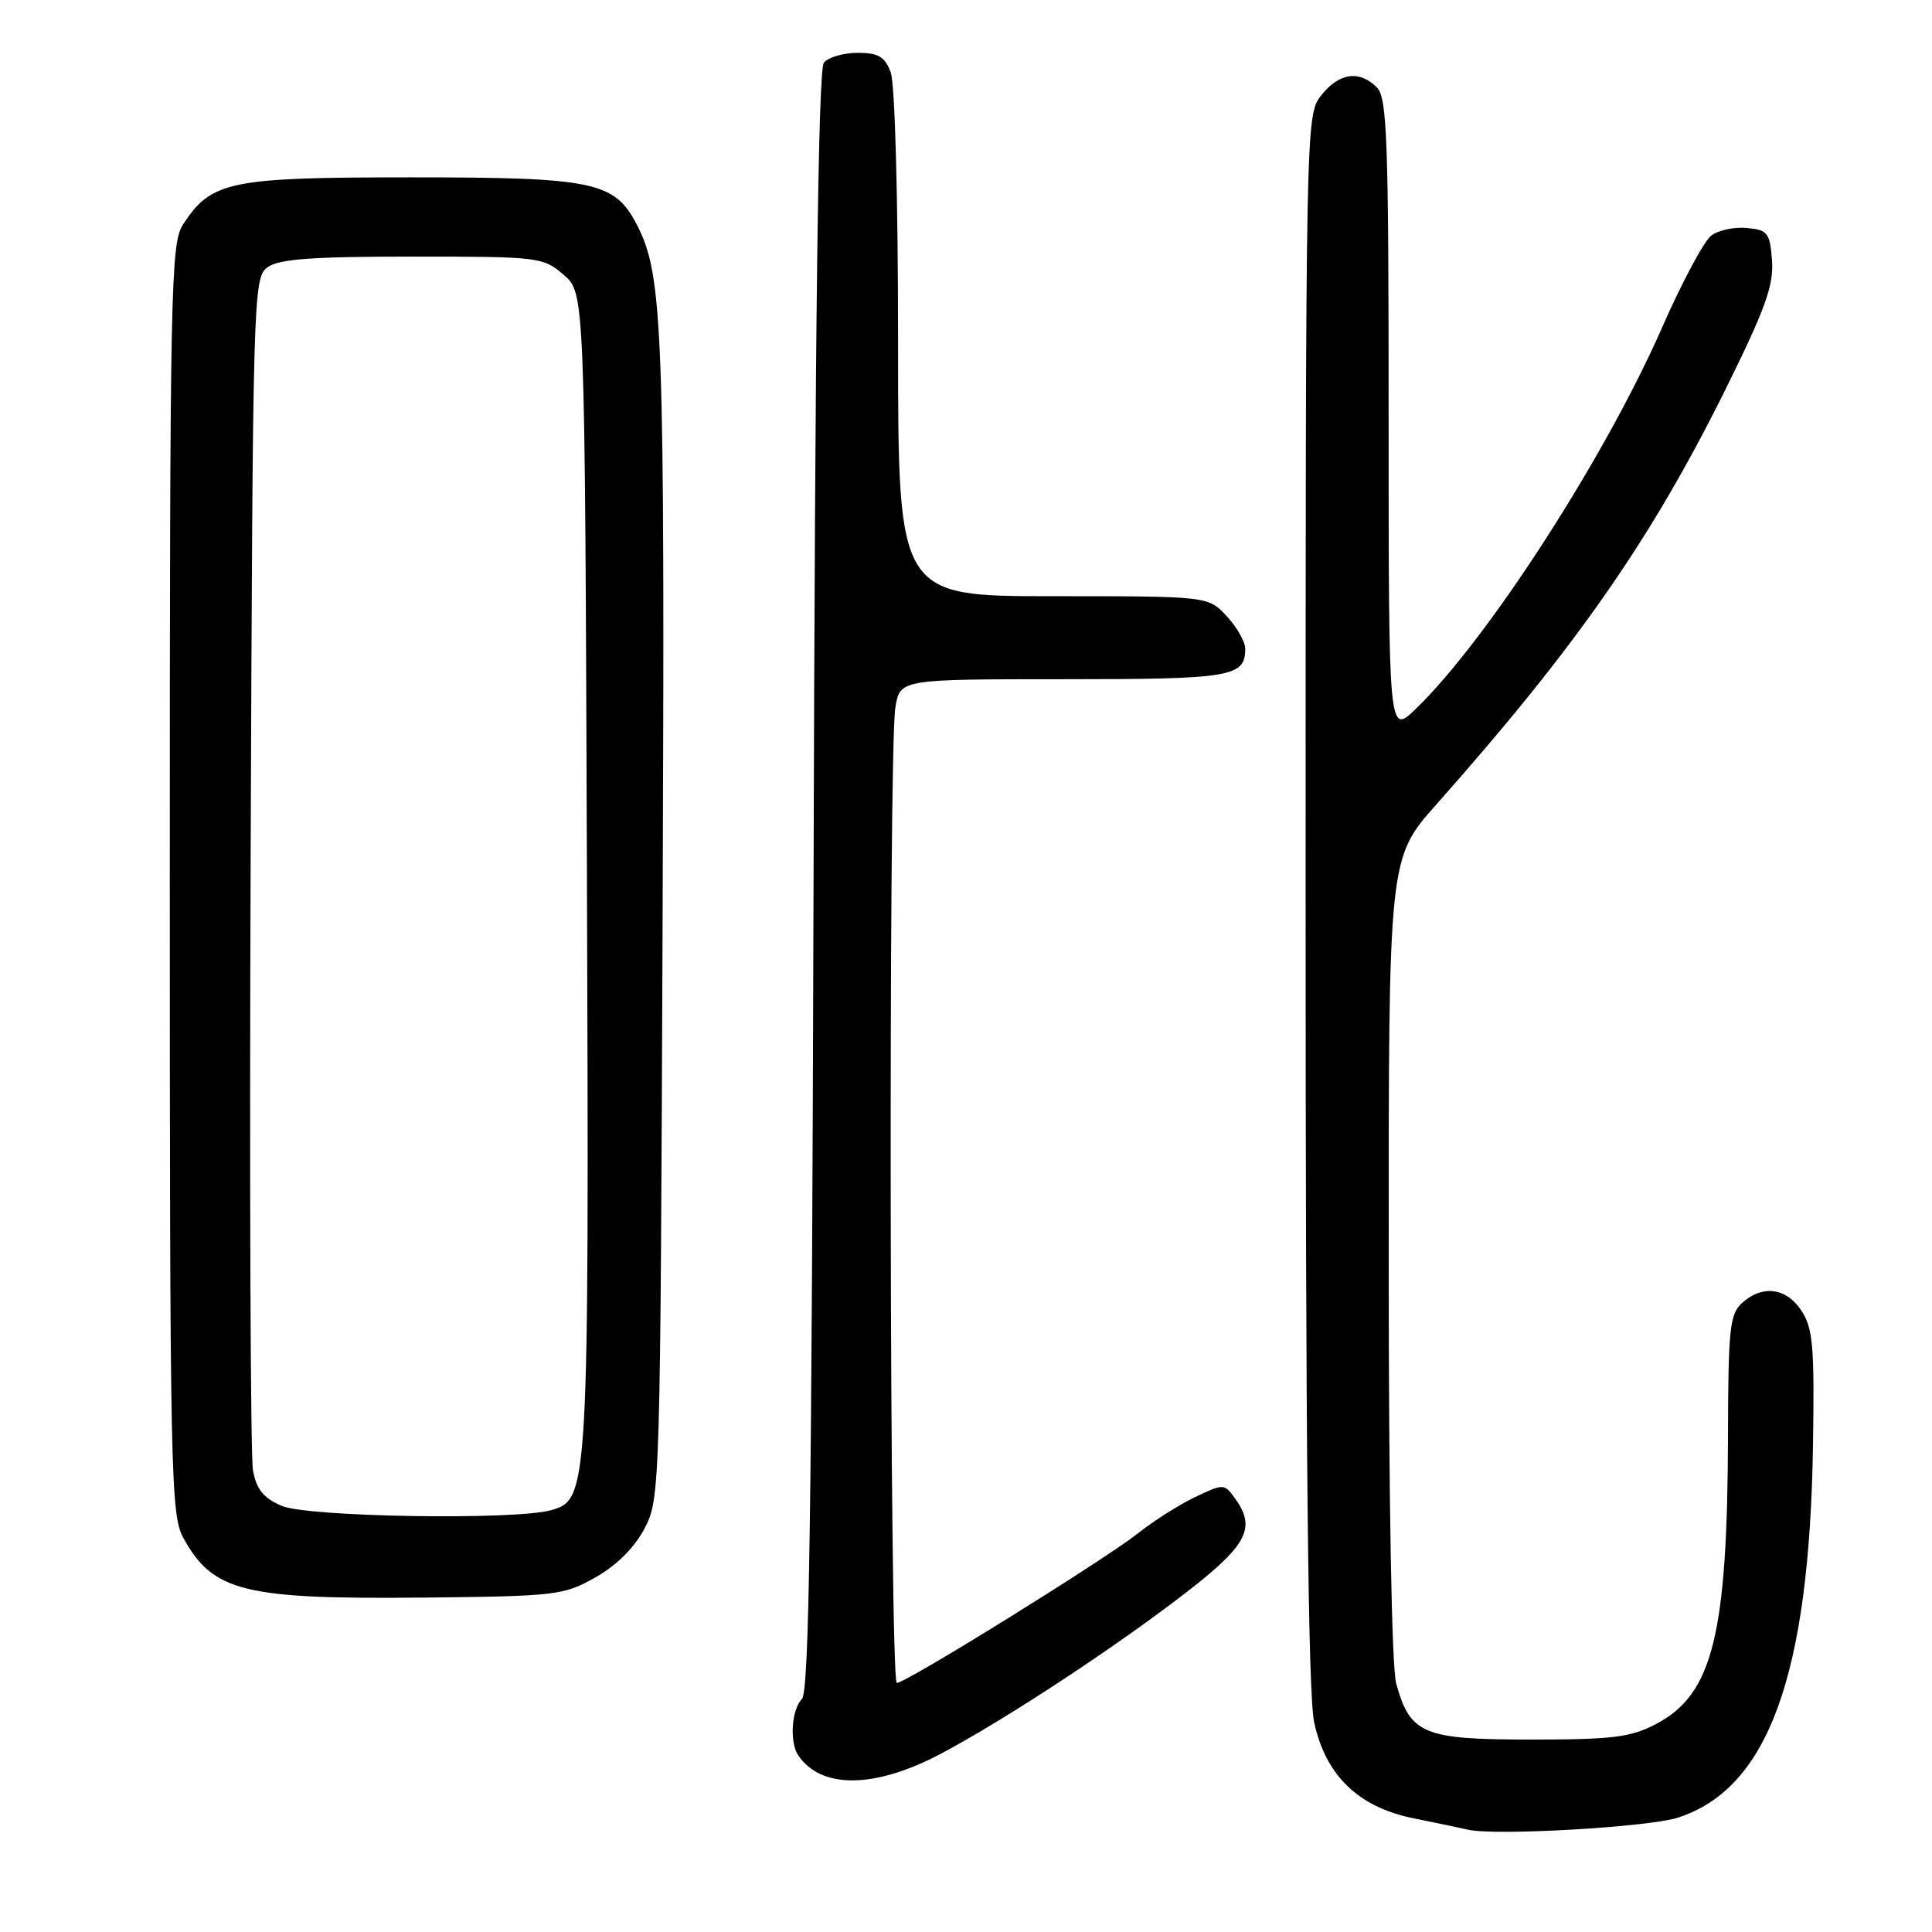 <?xml version="1.0" encoding="UTF-8" standalone="no"?>
<!DOCTYPE svg PUBLIC "-//W3C//DTD SVG 1.1//EN" "http://www.w3.org/Graphics/SVG/1.1/DTD/svg11.dtd" >
<svg xmlns="http://www.w3.org/2000/svg" xmlns:xlink="http://www.w3.org/1999/xlink" version="1.1" viewBox="0 0 256 256">
 <g >
 <path fill="currentColor"
d=" M 222.32 240.85 C 234.29 237.00 239.74 222.01 240.23 191.64 C 240.44 178.48 240.23 176.00 238.71 173.69 C 236.70 170.62 233.54 170.21 230.83 172.65 C 229.21 174.12 229.00 176.09 228.97 189.90 C 228.91 216.64 226.97 224.48 219.44 228.44 C 216.06 230.21 213.69 230.50 202.85 230.50 C 188.59 230.50 186.87 229.79 185.01 223.10 C 184.40 220.91 184.01 198.79 184.01 166.61 C 184.00 113.73 184.00 113.73 190.31 106.61 C 208.90 85.67 218.80 71.45 228.67 51.53 C 233.90 40.96 235.04 37.81 234.80 34.53 C 234.53 30.86 234.23 30.47 231.50 30.21 C 229.85 30.04 227.72 30.49 226.76 31.21 C 225.80 31.92 222.84 37.45 220.19 43.50 C 212.61 60.73 197.02 84.86 187.58 93.95 C 184.00 97.39 184.00 97.39 184.00 55.27 C 184.00 18.31 183.81 12.95 182.43 11.57 C 180.12 9.26 177.42 9.65 175.07 12.63 C 173.01 15.26 173.00 15.57 173.00 119.09 C 173.00 192.62 173.33 224.45 174.13 228.20 C 175.63 235.23 179.99 239.45 187.24 240.92 C 190.13 241.50 193.40 242.19 194.50 242.44 C 198.09 243.28 218.41 242.11 222.32 240.85 Z  M 124.67 232.38 C 133.45 227.72 148.51 217.79 157.75 210.56 C 165.35 204.61 166.44 202.35 163.59 198.46 C 162.23 196.59 162.09 196.59 158.38 198.36 C 156.28 199.36 152.86 201.52 150.78 203.18 C 146.35 206.68 120.06 223.00 118.83 223.00 C 117.88 223.00 117.70 99.46 118.64 93.75 C 119.26 90.00 119.26 90.00 140.93 90.00 C 163.21 90.00 165.00 89.70 165.00 85.95 C 165.00 85.04 163.90 83.10 162.55 81.65 C 160.10 79.00 160.10 79.00 139.55 79.00 C 119.00 79.00 119.00 79.00 119.00 45.57 C 119.00 26.26 118.59 11.05 118.02 9.57 C 117.24 7.51 116.38 7.00 113.65 7.00 C 111.78 7.00 109.76 7.58 109.17 8.30 C 108.42 9.20 108.00 42.15 107.80 116.75 C 107.56 200.82 107.23 224.17 106.25 225.15 C 104.88 226.52 104.60 230.86 105.77 232.59 C 108.81 237.09 115.93 237.01 124.67 232.38 Z  M 78.92 209.00 C 81.73 207.41 84.09 205.05 85.42 202.50 C 87.47 198.56 87.50 197.28 87.80 121.50 C 88.11 43.23 87.86 36.51 84.39 29.78 C 81.43 24.07 78.72 23.50 54.50 23.50 C 30.39 23.50 28.02 23.99 24.26 29.73 C 22.62 32.24 22.50 37.93 22.50 116.46 C 22.50 194.99 22.62 200.71 24.27 203.74 C 28.19 210.90 32.26 211.92 56.00 211.69 C 73.72 211.51 74.69 211.39 78.92 209.00 Z  M 37.31 199.53 C 34.91 198.49 33.97 197.33 33.52 194.82 C 33.19 193.00 33.05 156.70 33.21 114.17 C 33.49 38.95 33.55 36.80 35.44 35.42 C 36.94 34.32 41.31 34.00 54.64 34.00 C 71.43 34.00 71.96 34.06 74.69 36.41 C 77.50 38.83 77.50 38.83 77.77 115.28 C 78.06 197.91 78.01 198.72 73.00 200.11 C 68.13 201.46 40.71 201.01 37.31 199.53 Z "/>
</g>
</svg>